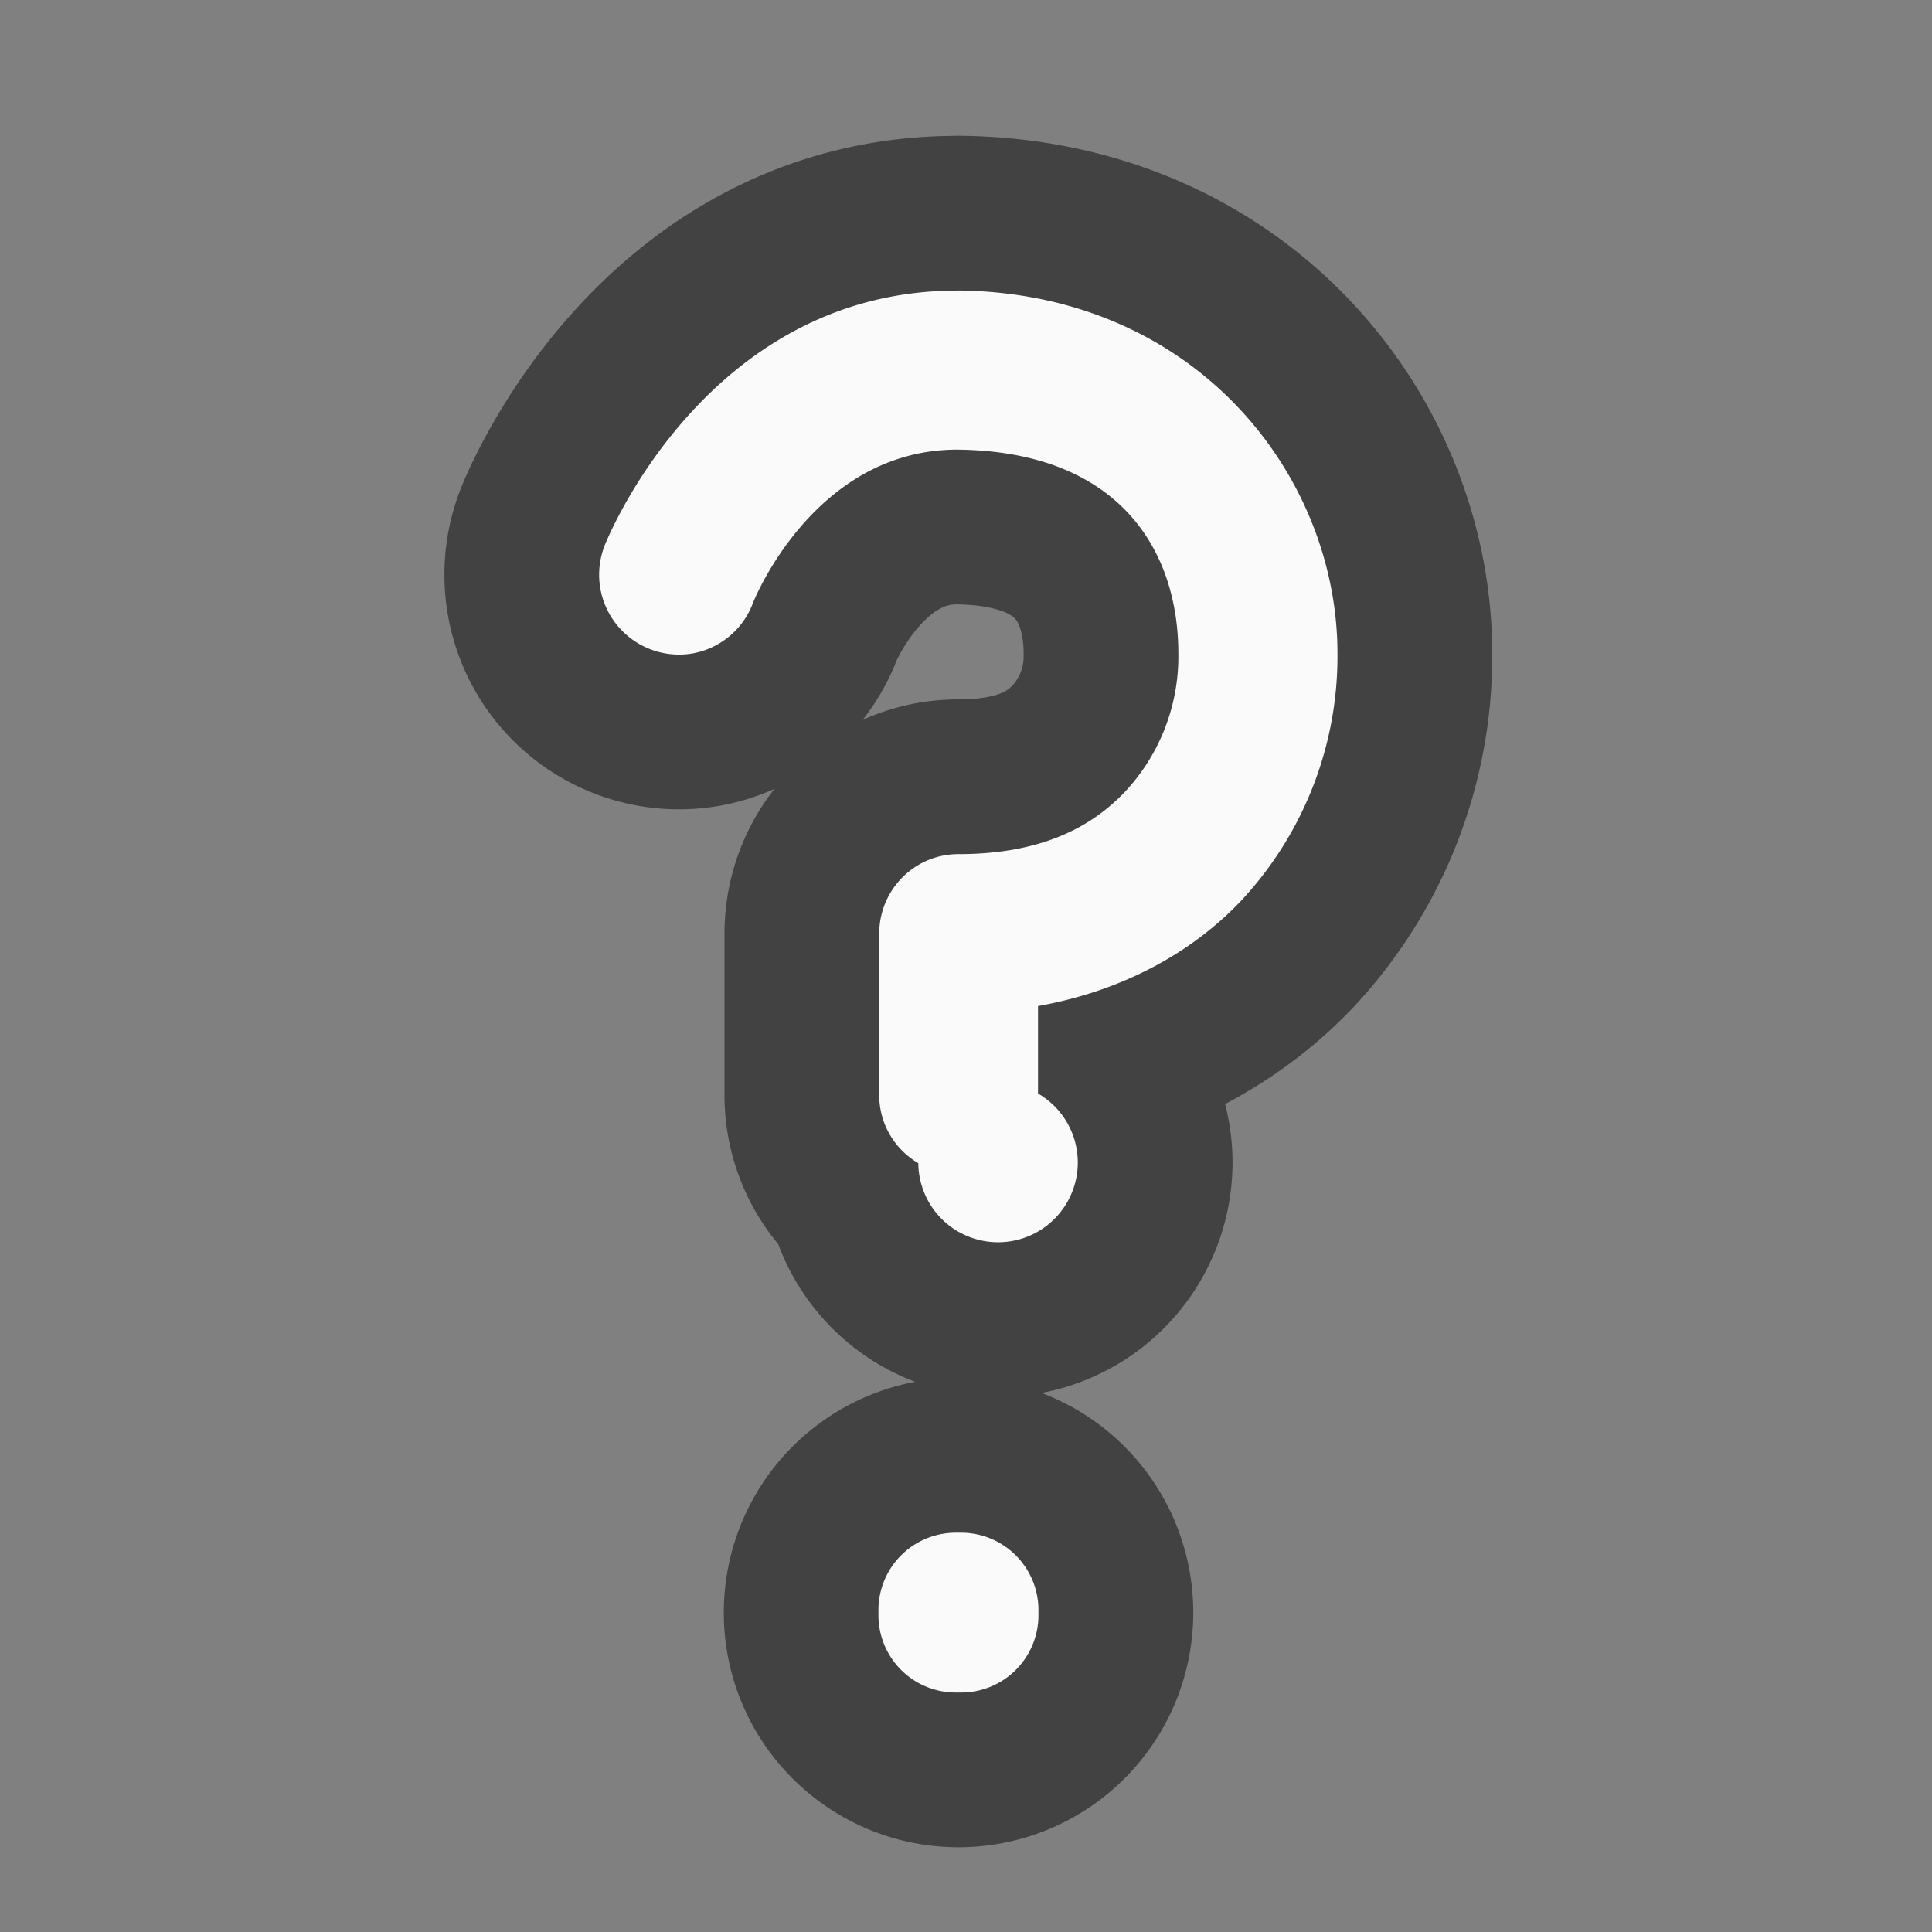 <svg xmlns="http://www.w3.org/2000/svg" width="22" height="22"><rect width="100%" height="100%" fill="#808080" stroke="none"/><path d="M10.914 19.273a.911.911 0 1 0-.91-.91c0 .504.41.91.91.91zm0 0" fill="#fafafa" stroke-width="3.524" stroke-linecap="round" stroke-linejoin="round" stroke="#424242"/><path d="M10.883 19.273h.062a.88.88 0 0 0 .88-.878v-.06a.881.881 0 0 0-.88-.882h-.062a.881.881 0 0 0-.88.883v.059a.88.88 0 0 0 .88.878zm0 0" fill="#fafafa"/><path d="M10.906 3.309C8.02 3.305 6.886 6.21 6.886 6.21a.91.91 0 0 0 .981 1.234.904.904 0 0 0 .707-.578s.684-1.746 2.328-1.746c1.852.02 2.516 1.156 2.516 2.32a2.255 2.255 0 0 1-.602 1.57c-.394.419-.976.716-1.902.716-.5 0-.902.406-.902.906v1.82a.896.896 0 0 0 .445.793.908.908 0 1 0 1.363-.793v-.996c.946-.168 1.743-.598 2.309-1.195a4.08 4.08 0 0 0 1.101-2.82c0-2.028-1.613-4.102-4.312-4.133h-.012zm0 0" fill="none" stroke-width="3.524" stroke-linecap="round" stroke-linejoin="round" stroke="#424242"/><path d="M10.906 3.309C8.02 3.305 6.886 6.21 6.886 6.21a.91.91 0 0 0 .981 1.234.904.904 0 0 0 .707-.578s.684-1.746 2.328-1.746c1.852.02 2.516 1.156 2.516 2.32a2.255 2.255 0 0 1-.602 1.57c-.394.419-.976.716-1.902.716-.5 0-.902.406-.902.906v1.82a.896.896 0 0 0 .445.793.908.908 0 1 0 1.363-.793v-.996c.946-.168 1.742-.598 2.309-1.195a4.08 4.08 0 0 0 1.101-2.82c0-2.028-1.613-4.102-4.312-4.133h-.012zm0 0" fill="#fafafa"/></svg>